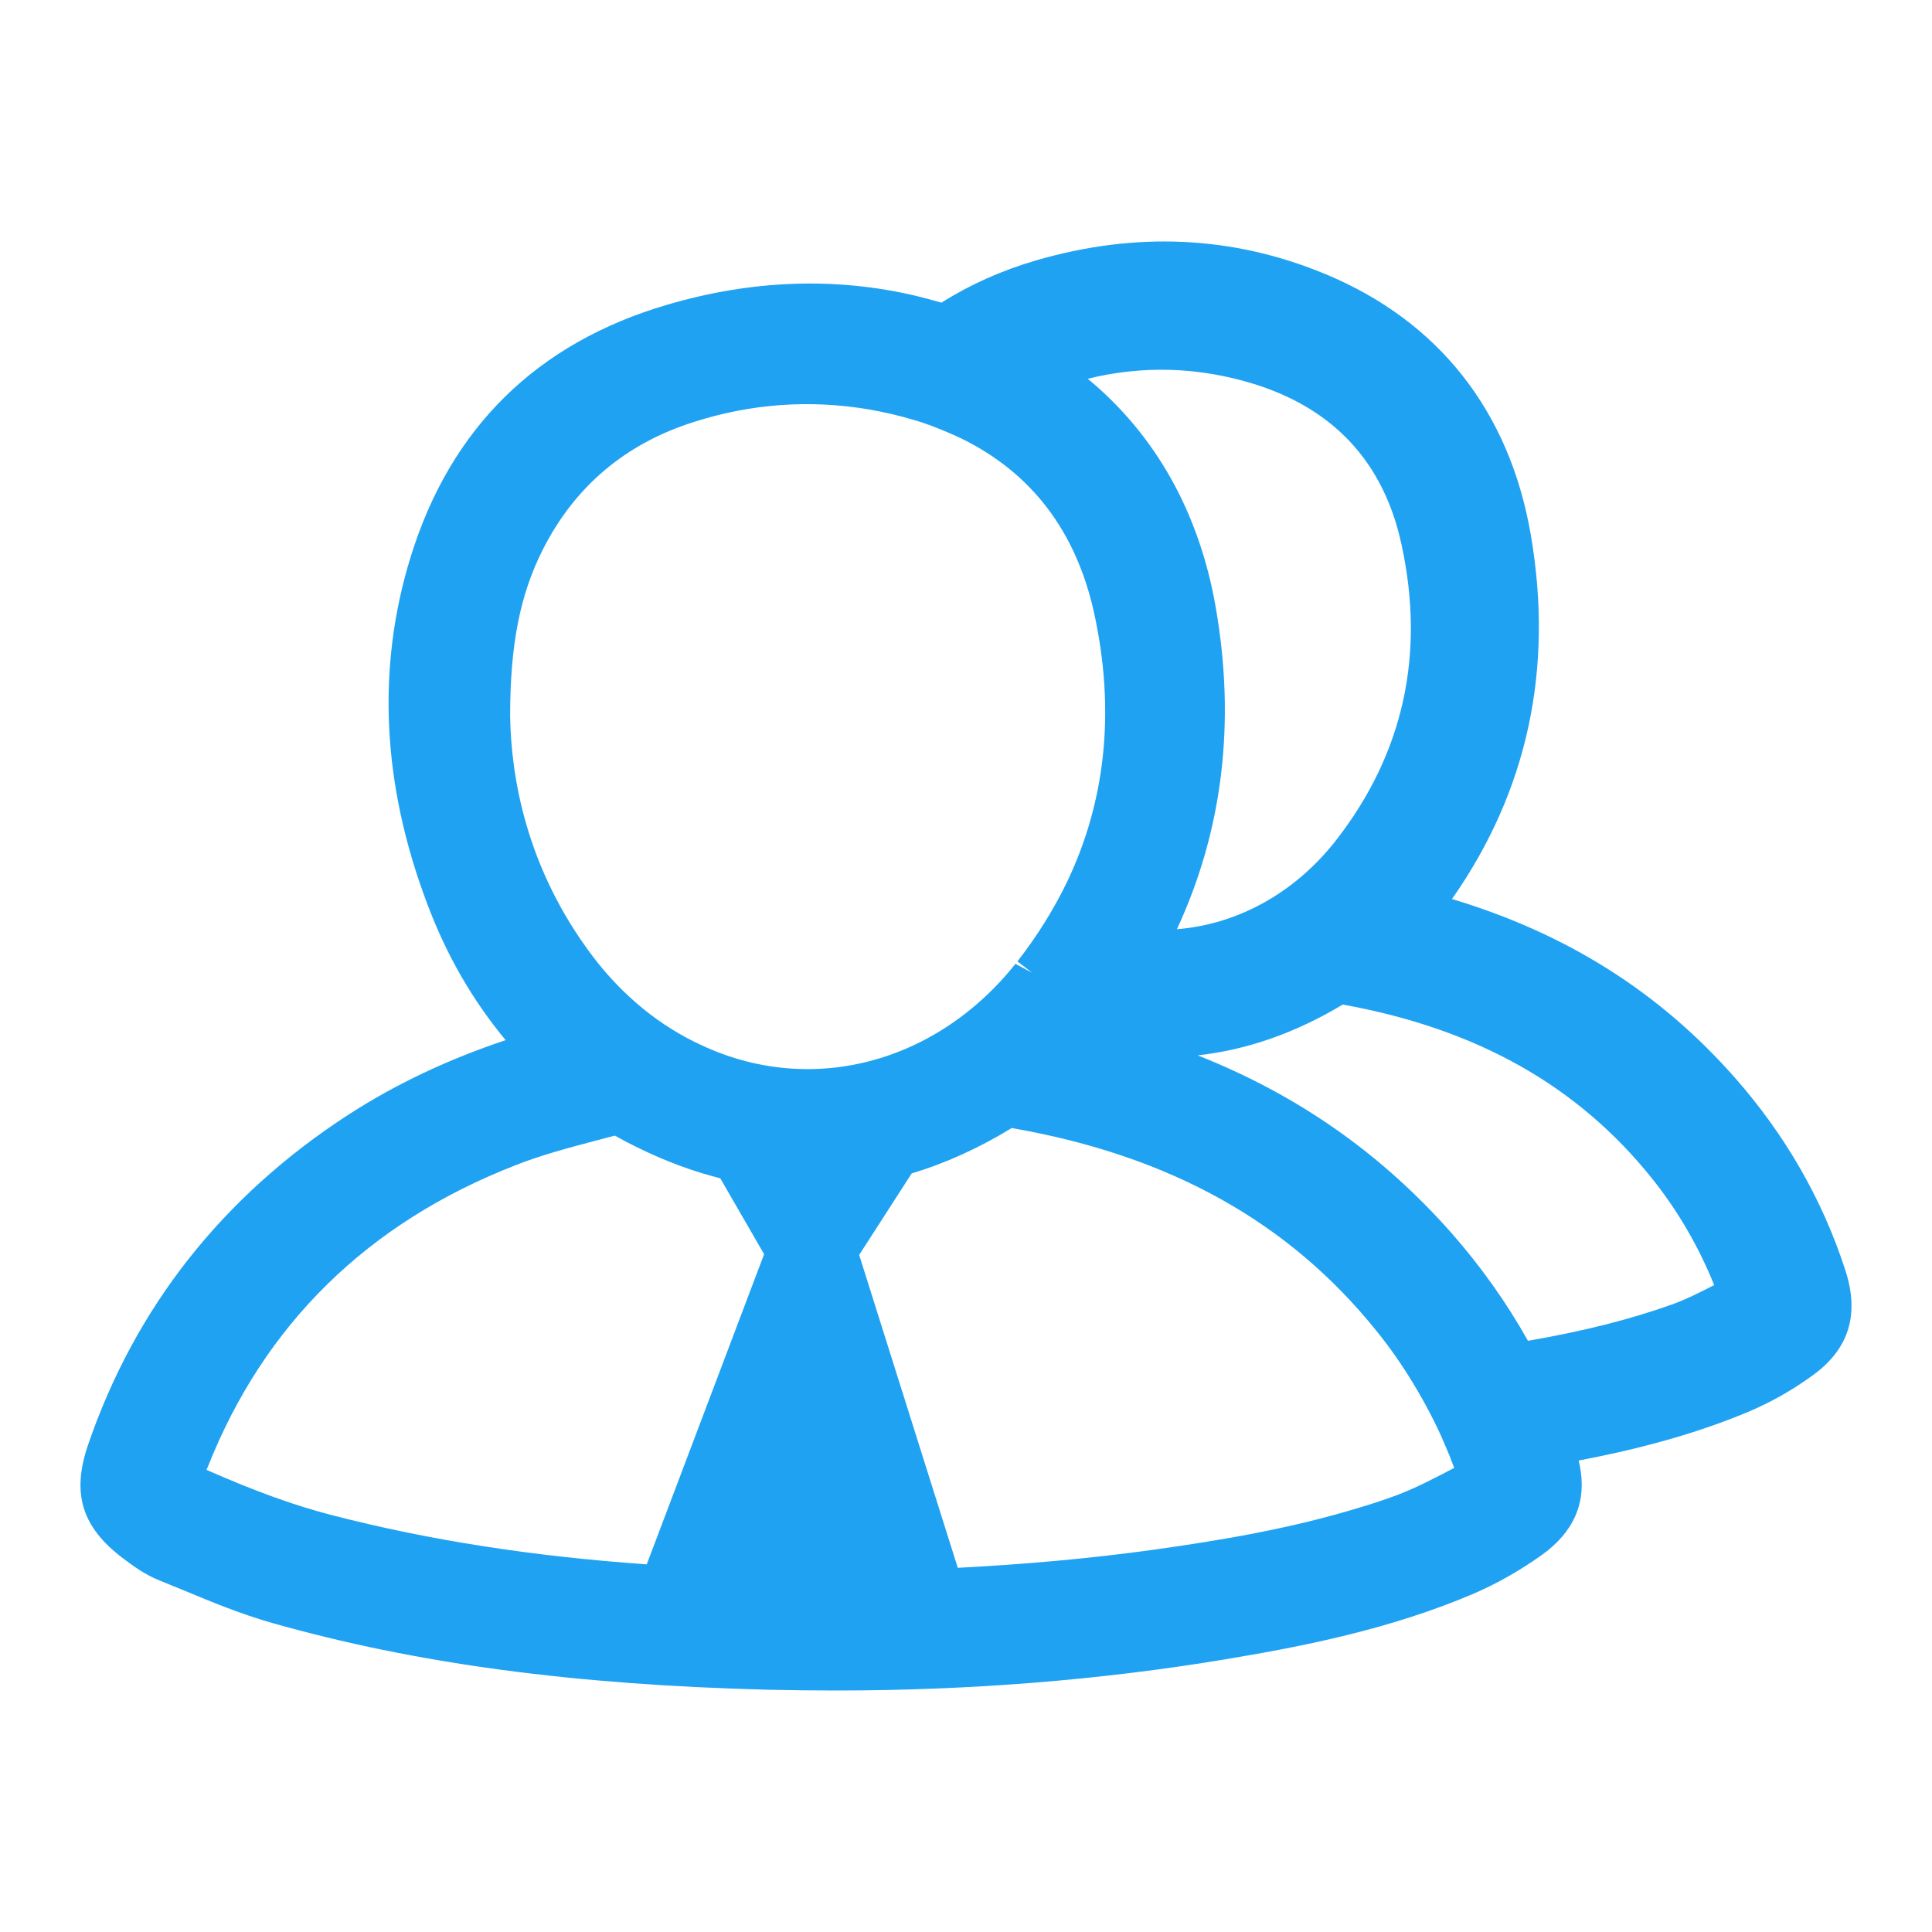 <svg width="24" height="24" viewBox="0 0 24 24" fill="none" xmlns="http://www.w3.org/2000/svg">
<path d="M22.921 15.772C22.638 14.9 22.177 14.098 21.552 13.388C20.617 12.327 19.467 11.598 18.037 11.168C18.975 9.83 19.304 8.309 19.015 6.638C18.75 5.105 17.868 3.986 16.462 3.404C15.318 2.928 14.109 2.873 12.866 3.236C12.439 3.361 12.045 3.538 11.695 3.76C11.584 3.727 11.476 3.699 11.365 3.672C10.372 3.44 9.339 3.477 8.29 3.785C6.669 4.26 5.595 5.315 5.1 6.922C4.676 8.297 4.746 9.748 5.309 11.232C5.549 11.87 5.869 12.424 6.281 12.921C5.561 13.162 4.922 13.464 4.331 13.845C2.766 14.86 1.677 16.241 1.092 17.954C0.889 18.552 1.016 18.97 1.523 19.354C1.637 19.439 1.791 19.558 1.984 19.634C2.083 19.674 2.184 19.717 2.283 19.756C2.633 19.902 2.996 20.052 3.384 20.162C5.159 20.665 7.121 20.93 9.56 20.991C9.84 20.997 10.117 21 10.393 21C12.057 21 13.681 20.869 15.219 20.613C16.213 20.448 17.274 20.235 18.295 19.802C18.587 19.677 18.873 19.515 19.144 19.323C19.35 19.177 19.488 19.015 19.569 18.832C19.658 18.631 19.673 18.403 19.611 18.143C20.233 18.025 20.989 17.845 21.728 17.534C21.995 17.421 22.254 17.275 22.5 17.098C22.967 16.769 23.106 16.333 22.921 15.772ZM7.428 14.162L7.638 14.107C7.69 14.135 7.739 14.162 7.791 14.19C8.142 14.372 8.499 14.516 8.846 14.61C8.88 14.619 8.914 14.629 8.948 14.638L9.492 15.58L8.034 19.433C6.601 19.332 5.322 19.131 4.128 18.823C3.664 18.704 3.169 18.525 2.572 18.262C2.569 18.262 2.569 18.259 2.566 18.259C2.569 18.247 2.575 18.235 2.581 18.223C3.282 16.452 4.568 15.19 6.401 14.476C6.724 14.348 7.069 14.257 7.428 14.162ZM7.367 11.885C6.537 10.79 6.349 9.656 6.337 8.897C6.337 8.007 6.46 7.388 6.743 6.827C7.139 6.044 7.77 5.51 8.619 5.242C9.335 5.013 10.064 4.962 10.8 5.087C10.987 5.12 11.172 5.163 11.347 5.215C11.473 5.251 11.596 5.297 11.728 5.352C11.799 5.382 11.864 5.41 11.928 5.44C12.811 5.867 13.368 6.599 13.592 7.617C13.854 8.818 13.74 9.943 13.254 10.958C13.091 11.296 12.885 11.626 12.639 11.943L12.82 12.083L12.614 11.973C11.953 12.806 11.012 13.281 10.031 13.281C9.969 13.281 9.904 13.278 9.843 13.275C9.455 13.251 9.077 13.153 8.717 12.985C8.197 12.748 7.733 12.367 7.367 11.885ZM15.545 4.76C16.56 5.065 17.188 5.739 17.409 6.76C17.708 8.126 17.434 9.361 16.6 10.434C16.093 11.086 15.382 11.482 14.62 11.543C15.189 10.318 15.352 8.973 15.102 7.544C14.899 6.37 14.352 5.398 13.512 4.705C14.192 4.538 14.875 4.559 15.545 4.76ZM16.68 12.479C18.338 12.778 19.593 13.482 20.516 14.632C20.839 15.034 21.1 15.482 21.294 15.964C21.116 16.055 20.946 16.141 20.777 16.202C20.261 16.387 19.685 16.534 18.981 16.656C18.716 16.183 18.4 15.738 18.037 15.324C17.166 14.336 16.127 13.604 14.878 13.11C15.487 13.043 16.09 12.833 16.68 12.479ZM11.898 19.476L10.673 15.589L11.325 14.577C11.741 14.452 12.159 14.263 12.568 14.013C14.53 14.354 16.013 15.18 17.102 16.537C17.265 16.738 17.416 16.955 17.554 17.183C17.698 17.421 17.831 17.671 17.938 17.921C17.981 18.018 18.021 18.116 18.058 18.217C18.061 18.223 18.061 18.229 18.064 18.235C17.809 18.369 17.569 18.494 17.329 18.582C17.194 18.631 17.059 18.677 16.923 18.717C16.038 18.991 15.149 19.137 14.318 19.253C13.546 19.36 12.731 19.433 11.898 19.476Z" fill="#20A2F3"/>
</svg>
